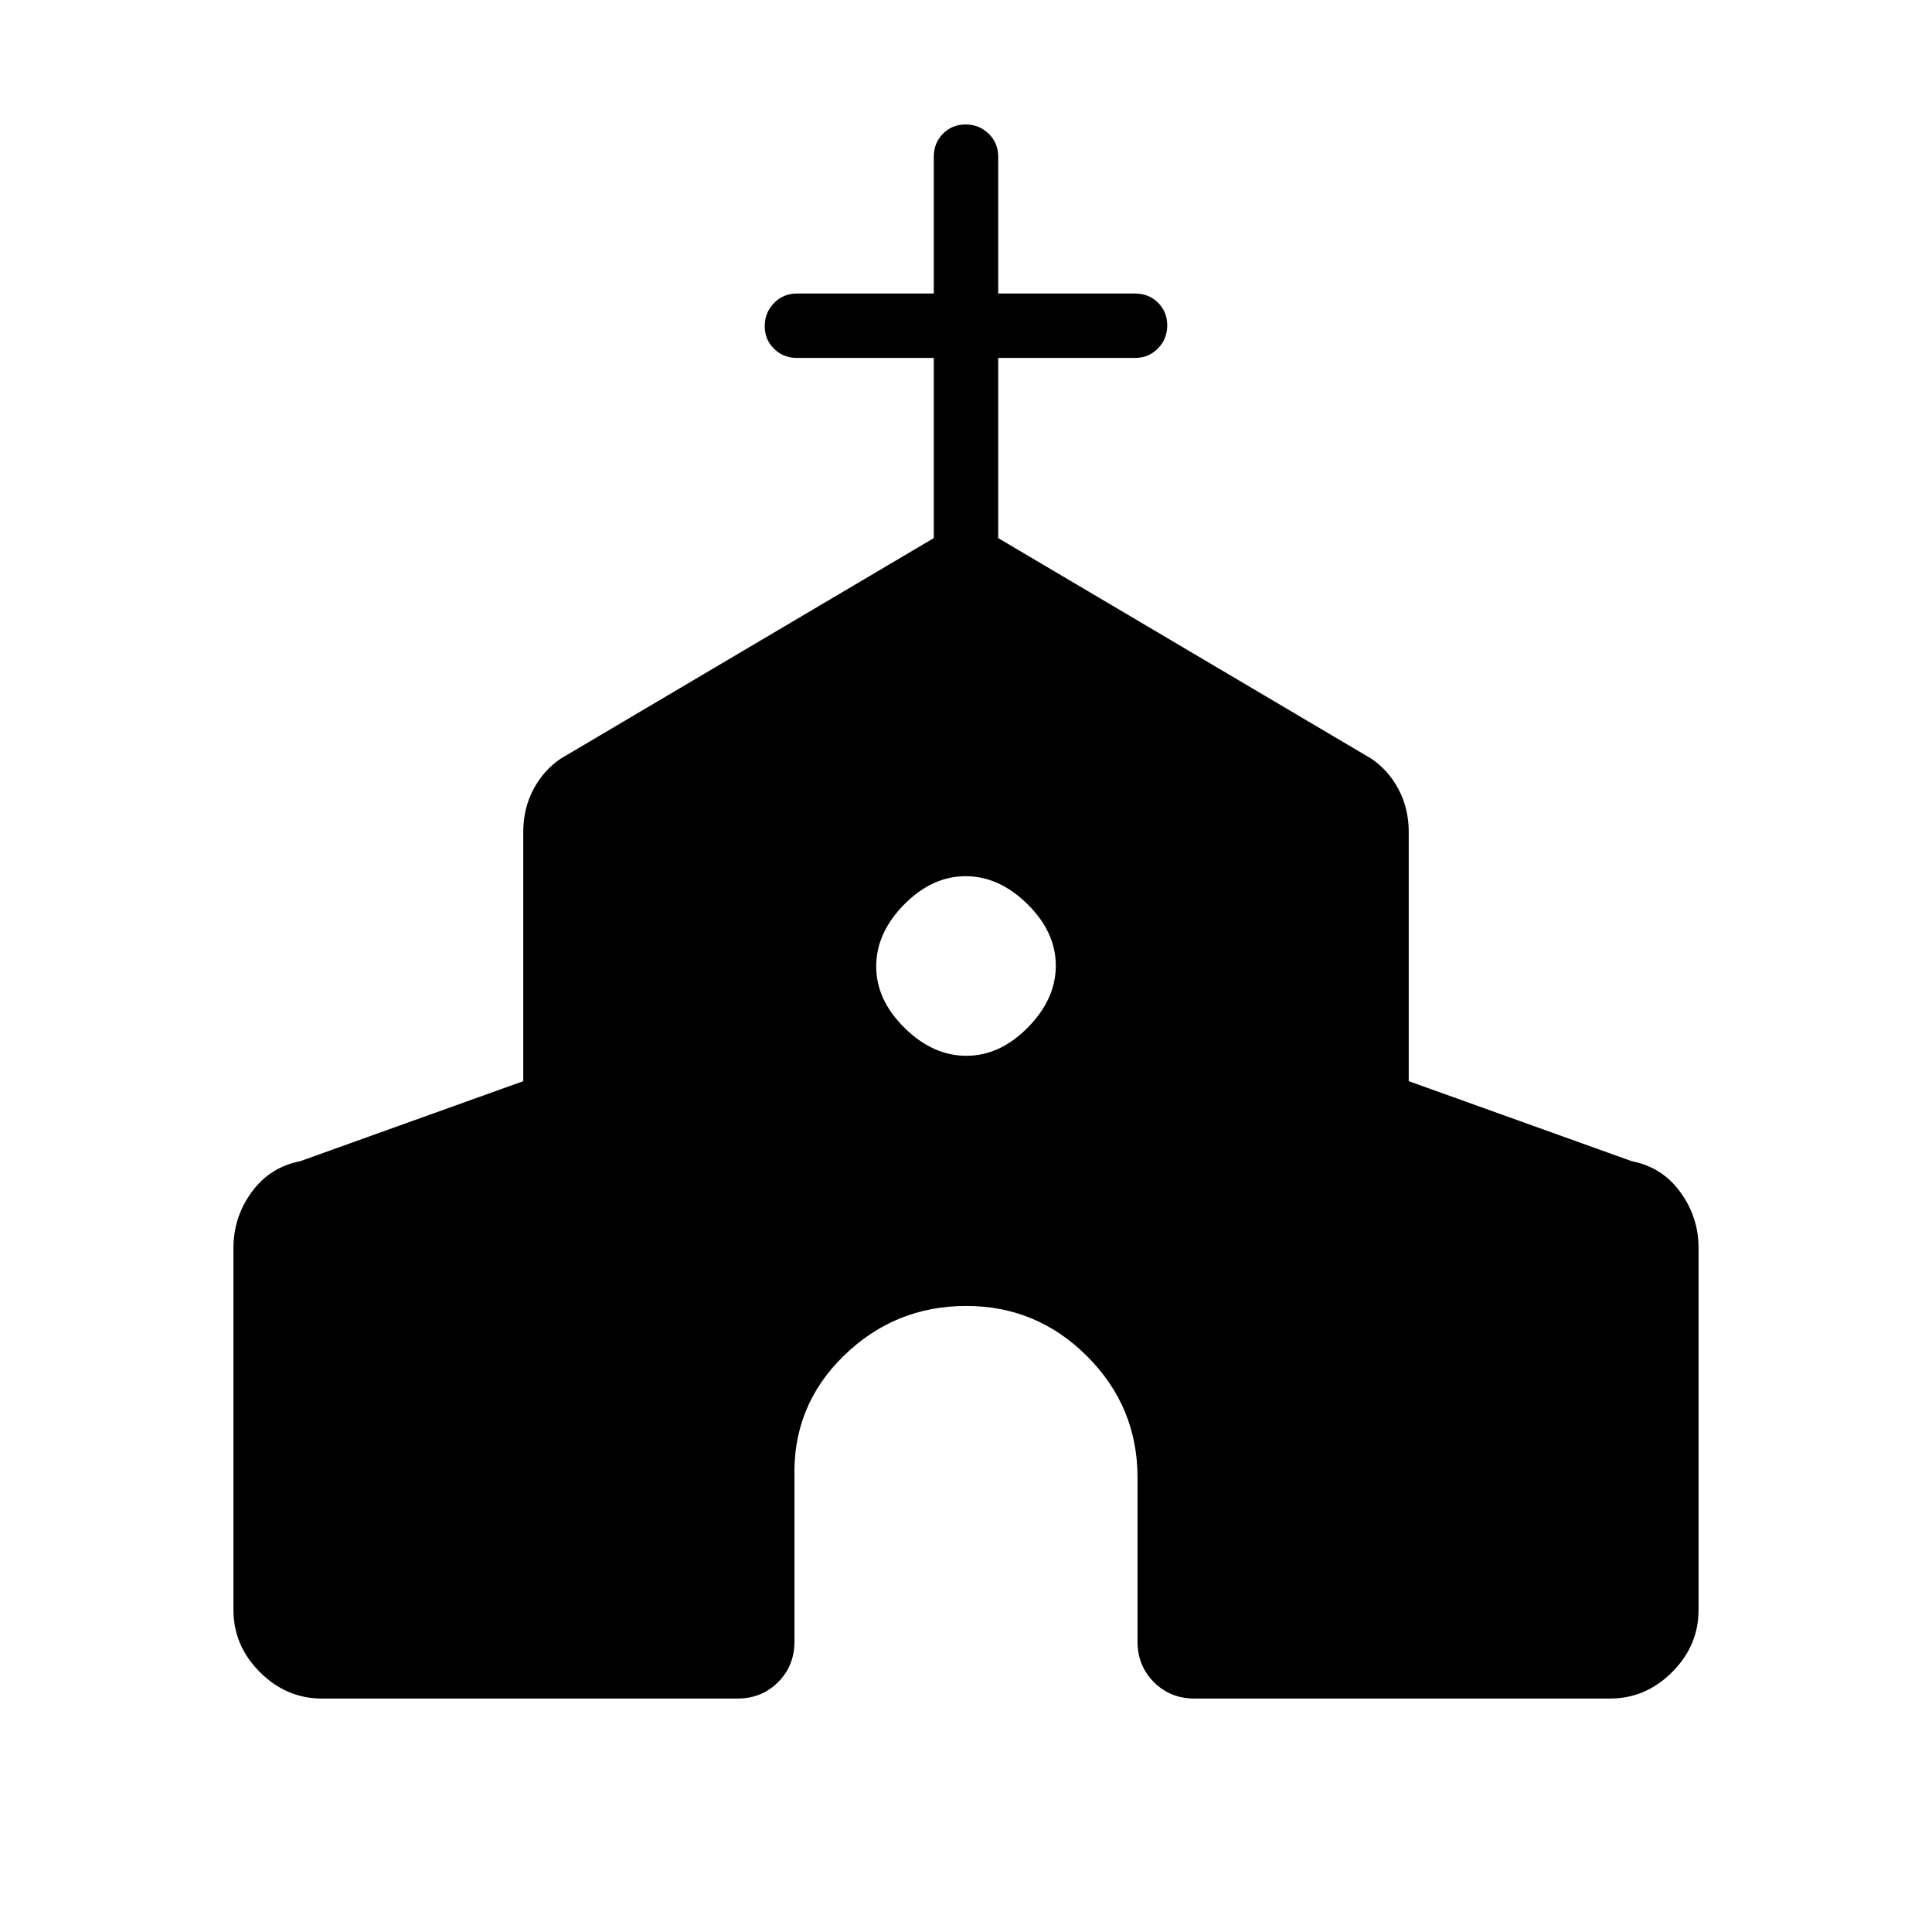 <svg xmlns="http://www.w3.org/2000/svg" height="20" viewBox="0 -960 960 960" width="20"><path d="M116-160v-179.92q0-15.29 9.04-27.72 9.04-12.42 24.11-15.36L260-422.77v-123.69q0-11.86 5.1-21.4t13.59-15.22L464-692.62v-89.53h-68q-6.8 0-11.4-4.55-4.6-4.55-4.6-11.27t4.6-11.45q4.6-4.73 11.4-4.73h68v-68q0-6.8 4.55-11.4 4.54-4.6 11.27-4.6 6.72 0 11.45 4.6 4.73 4.6 4.73 11.4v68h68q6.8 0 11.4 4.54 4.6 4.55 4.6 11.27t-4.6 11.46q-4.6 4.73-11.4 4.73h-68v89.53l185.31 109.54q8.49 5.68 13.59 15.22 5.1 9.54 5.1 21.4v123.69L810.85-383q15.07 2.94 24.11 15.36 9.04 12.43 9.04 27.72V-160q0 17.73-13.14 30.86Q817.73-116 800-116H593.54q-12.03 0-20.17-8.14-8.14-8.14-8.14-20.17v-81.54q0-35.15-25-60.19t-60.11-25.04q-35.52 0-60.93 24.84-25.42 24.84-24.42 60.39v81.54q0 12.03-8.14 20.17-8.14 8.14-20.17 8.14H160q-17.73 0-30.86-13.14Q116-142.27 116-160Zm364.18-275.38q16.67 0 30.55-14.07 13.89-14.07 13.89-30.73 0-16.67-14.07-30.55-14.07-13.89-30.73-13.89-16.67 0-30.55 14.07-13.89 14.07-13.89 30.73 0 16.67 14.07 30.55 14.07 13.89 30.73 13.89Z"/></svg>